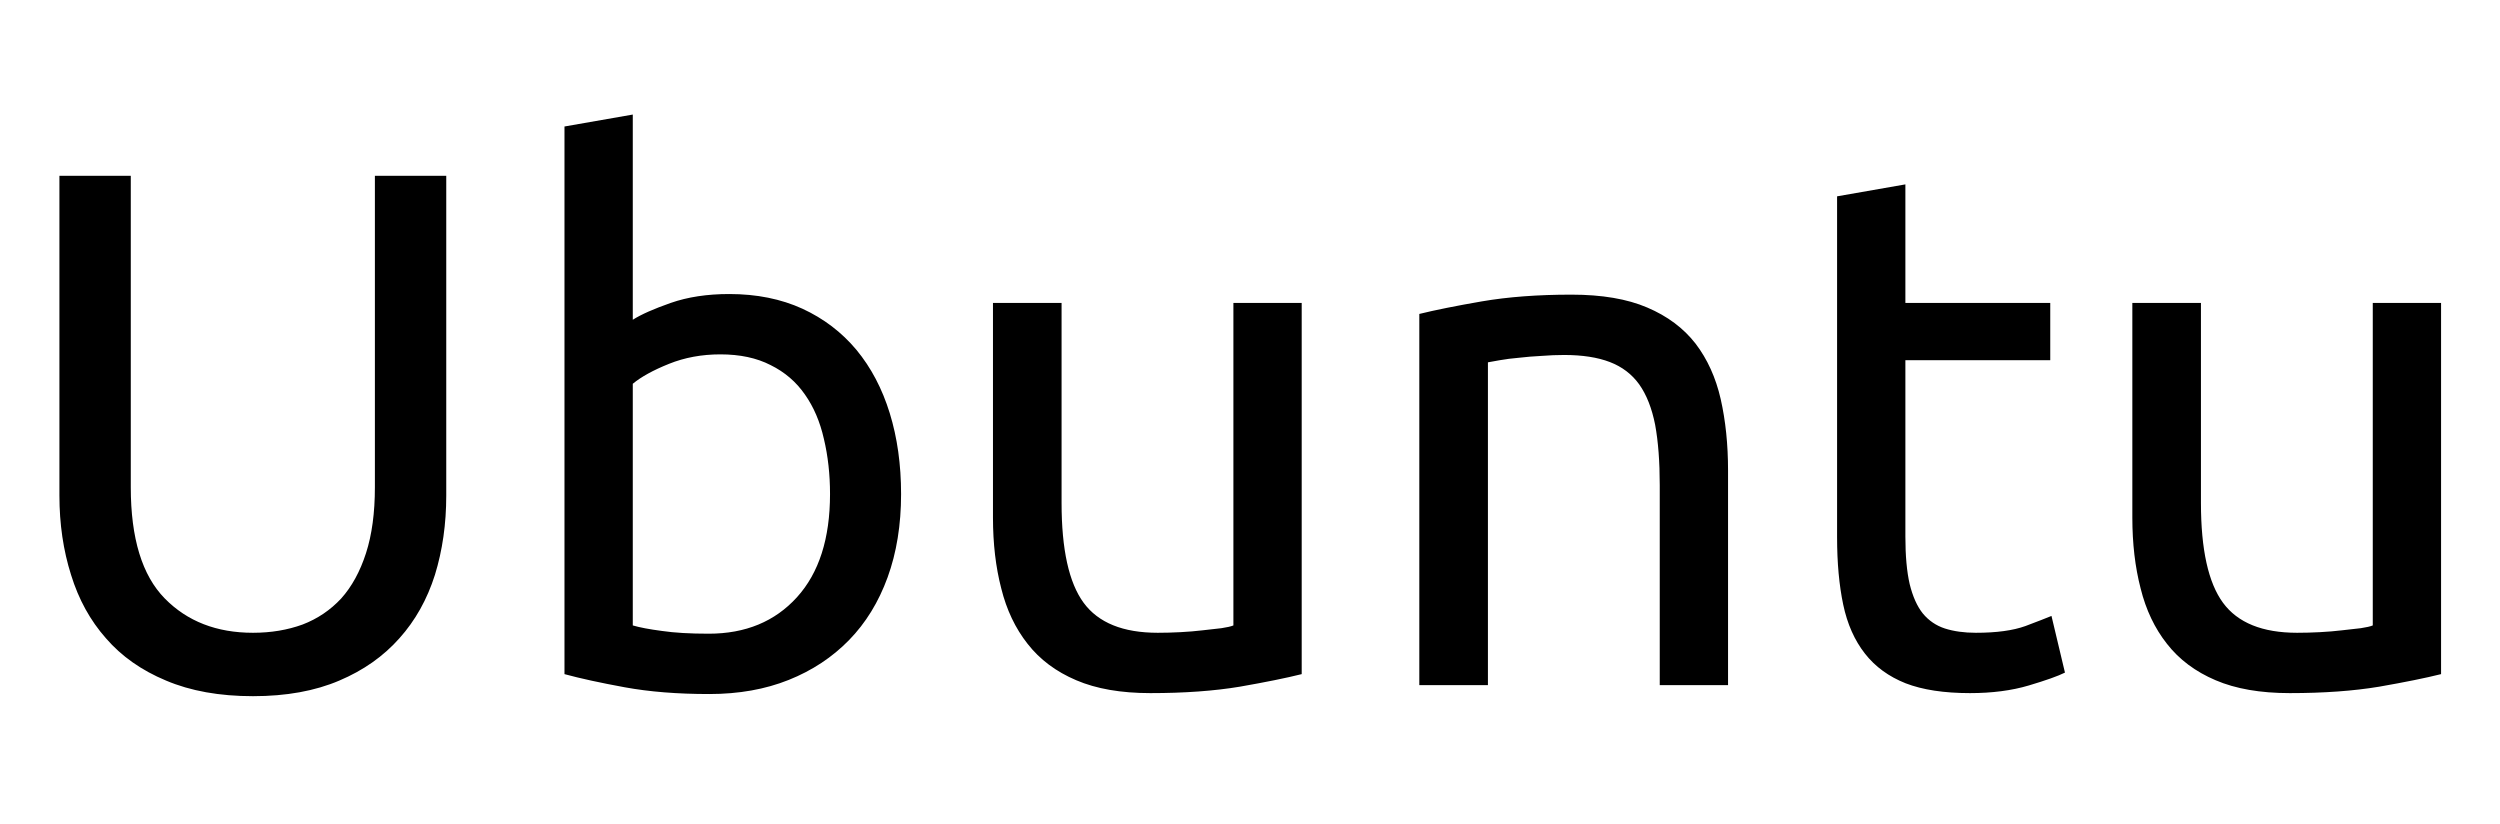 <svg xmlns="http://www.w3.org/2000/svg" xmlns:xlink="http://www.w3.org/1999/xlink" width="81.624" height="26.904"><path fill="black" d="M8.26 22.73L8.26 22.73Q6.62 22.73 5.42 22.22Q4.22 21.72 3.46 20.84Q2.69 19.97 2.32 18.77Q1.94 17.57 1.94 16.18L1.94 16.18L1.94 5.74L4.27 5.74L4.27 15.91Q4.27 18.41 5.38 19.54Q6.48 20.66 8.26 20.66L8.26 20.66Q9.14 20.66 9.88 20.39Q10.61 20.11 11.14 19.54Q11.66 18.96 11.95 18.06Q12.24 17.16 12.24 15.91L12.24 15.91L12.24 5.74L14.57 5.74L14.57 16.18Q14.57 17.57 14.20 18.77Q13.82 19.97 13.04 20.84Q12.26 21.72 11.08 22.22Q9.89 22.73 8.26 22.73ZM20.66 3.74L20.66 10.44Q21.07 10.18 21.90 9.89Q22.73 9.60 23.81 9.60L23.81 9.60Q25.15 9.60 26.20 10.08Q27.24 10.56 27.96 11.42Q28.68 12.29 29.05 13.49Q29.42 14.69 29.42 16.13L29.42 16.13Q29.42 17.64 28.98 18.85Q28.54 20.06 27.72 20.90Q26.90 21.74 25.75 22.20Q24.60 22.66 23.16 22.66L23.16 22.66Q21.60 22.66 20.40 22.44Q19.20 22.22 18.43 22.01L18.43 22.01L18.43 4.13L20.66 3.74ZM20.66 12.53L20.66 20.42Q21 20.52 21.61 20.60Q22.22 20.69 23.14 20.69L23.14 20.69Q24.94 20.69 26.02 19.50Q27.10 18.31 27.10 16.13L27.10 16.13Q27.10 15.17 26.90 14.33Q26.71 13.49 26.28 12.88Q25.85 12.26 25.16 11.92Q24.48 11.57 23.52 11.57L23.52 11.57Q22.61 11.57 21.84 11.88Q21.07 12.19 20.66 12.53L20.66 12.53ZM42.50 9.89L42.50 22.01Q41.74 22.20 40.48 22.42Q39.22 22.63 37.56 22.63L37.56 22.63Q36.12 22.63 35.14 22.21Q34.15 21.79 33.55 21.02Q32.95 20.26 32.69 19.21Q32.42 18.17 32.42 16.90L32.42 16.90L32.42 9.89L34.66 9.89L34.66 16.42Q34.66 18.70 35.38 19.68Q36.10 20.66 37.80 20.66L37.80 20.66Q38.16 20.66 38.54 20.64Q38.93 20.62 39.26 20.58Q39.60 20.54 39.88 20.51Q40.15 20.47 40.27 20.42L40.27 20.42L40.27 9.89L42.50 9.89ZM46.34 22.37L46.34 10.25Q47.11 10.06 48.38 9.84Q49.66 9.62 51.31 9.62L51.31 9.62Q52.80 9.62 53.78 10.04Q54.77 10.46 55.36 11.22Q55.94 11.98 56.18 13.03Q56.42 14.09 56.42 15.36L56.42 15.36L56.42 22.37L54.19 22.37L54.19 15.84Q54.19 14.69 54.04 13.87Q53.88 13.06 53.52 12.55Q53.16 12.05 52.56 11.82Q51.96 11.59 51.07 11.59L51.07 11.59Q50.71 11.59 50.33 11.62Q49.94 11.64 49.60 11.68Q49.25 11.71 48.97 11.76Q48.70 11.81 48.58 11.83L48.58 11.83L48.58 22.37L46.34 22.37ZM62.21 6.02L62.21 9.89L66.94 9.89L66.94 11.76L62.21 11.76L62.21 17.52Q62.21 18.46 62.35 19.07Q62.50 19.68 62.78 20.03Q63.07 20.38 63.50 20.52Q63.94 20.66 64.51 20.66L64.51 20.66Q65.52 20.66 66.13 20.44Q66.74 20.21 66.98 20.11L66.98 20.11L67.42 21.96Q67.08 22.13 66.24 22.38Q65.40 22.63 64.32 22.63L64.32 22.63Q63.05 22.63 62.22 22.31Q61.39 21.98 60.89 21.34Q60.38 20.69 60.18 19.74Q59.98 18.79 59.98 17.54L59.98 17.54L59.98 6.41L62.21 6.02ZM79.70 9.89L79.70 22.01Q78.94 22.20 77.68 22.42Q76.42 22.63 74.76 22.63L74.76 22.63Q73.32 22.63 72.34 22.21Q71.35 21.79 70.75 21.02Q70.15 20.26 69.89 19.21Q69.62 18.17 69.62 16.90L69.62 16.90L69.62 9.89L71.86 9.89L71.86 16.42Q71.86 18.70 72.58 19.68Q73.30 20.66 75 20.66L75 20.66Q75.36 20.66 75.74 20.64Q76.13 20.62 76.46 20.58Q76.80 20.54 77.08 20.51Q77.35 20.47 77.47 20.42L77.47 20.42L77.47 9.89L79.70 9.89Z"/></svg>
